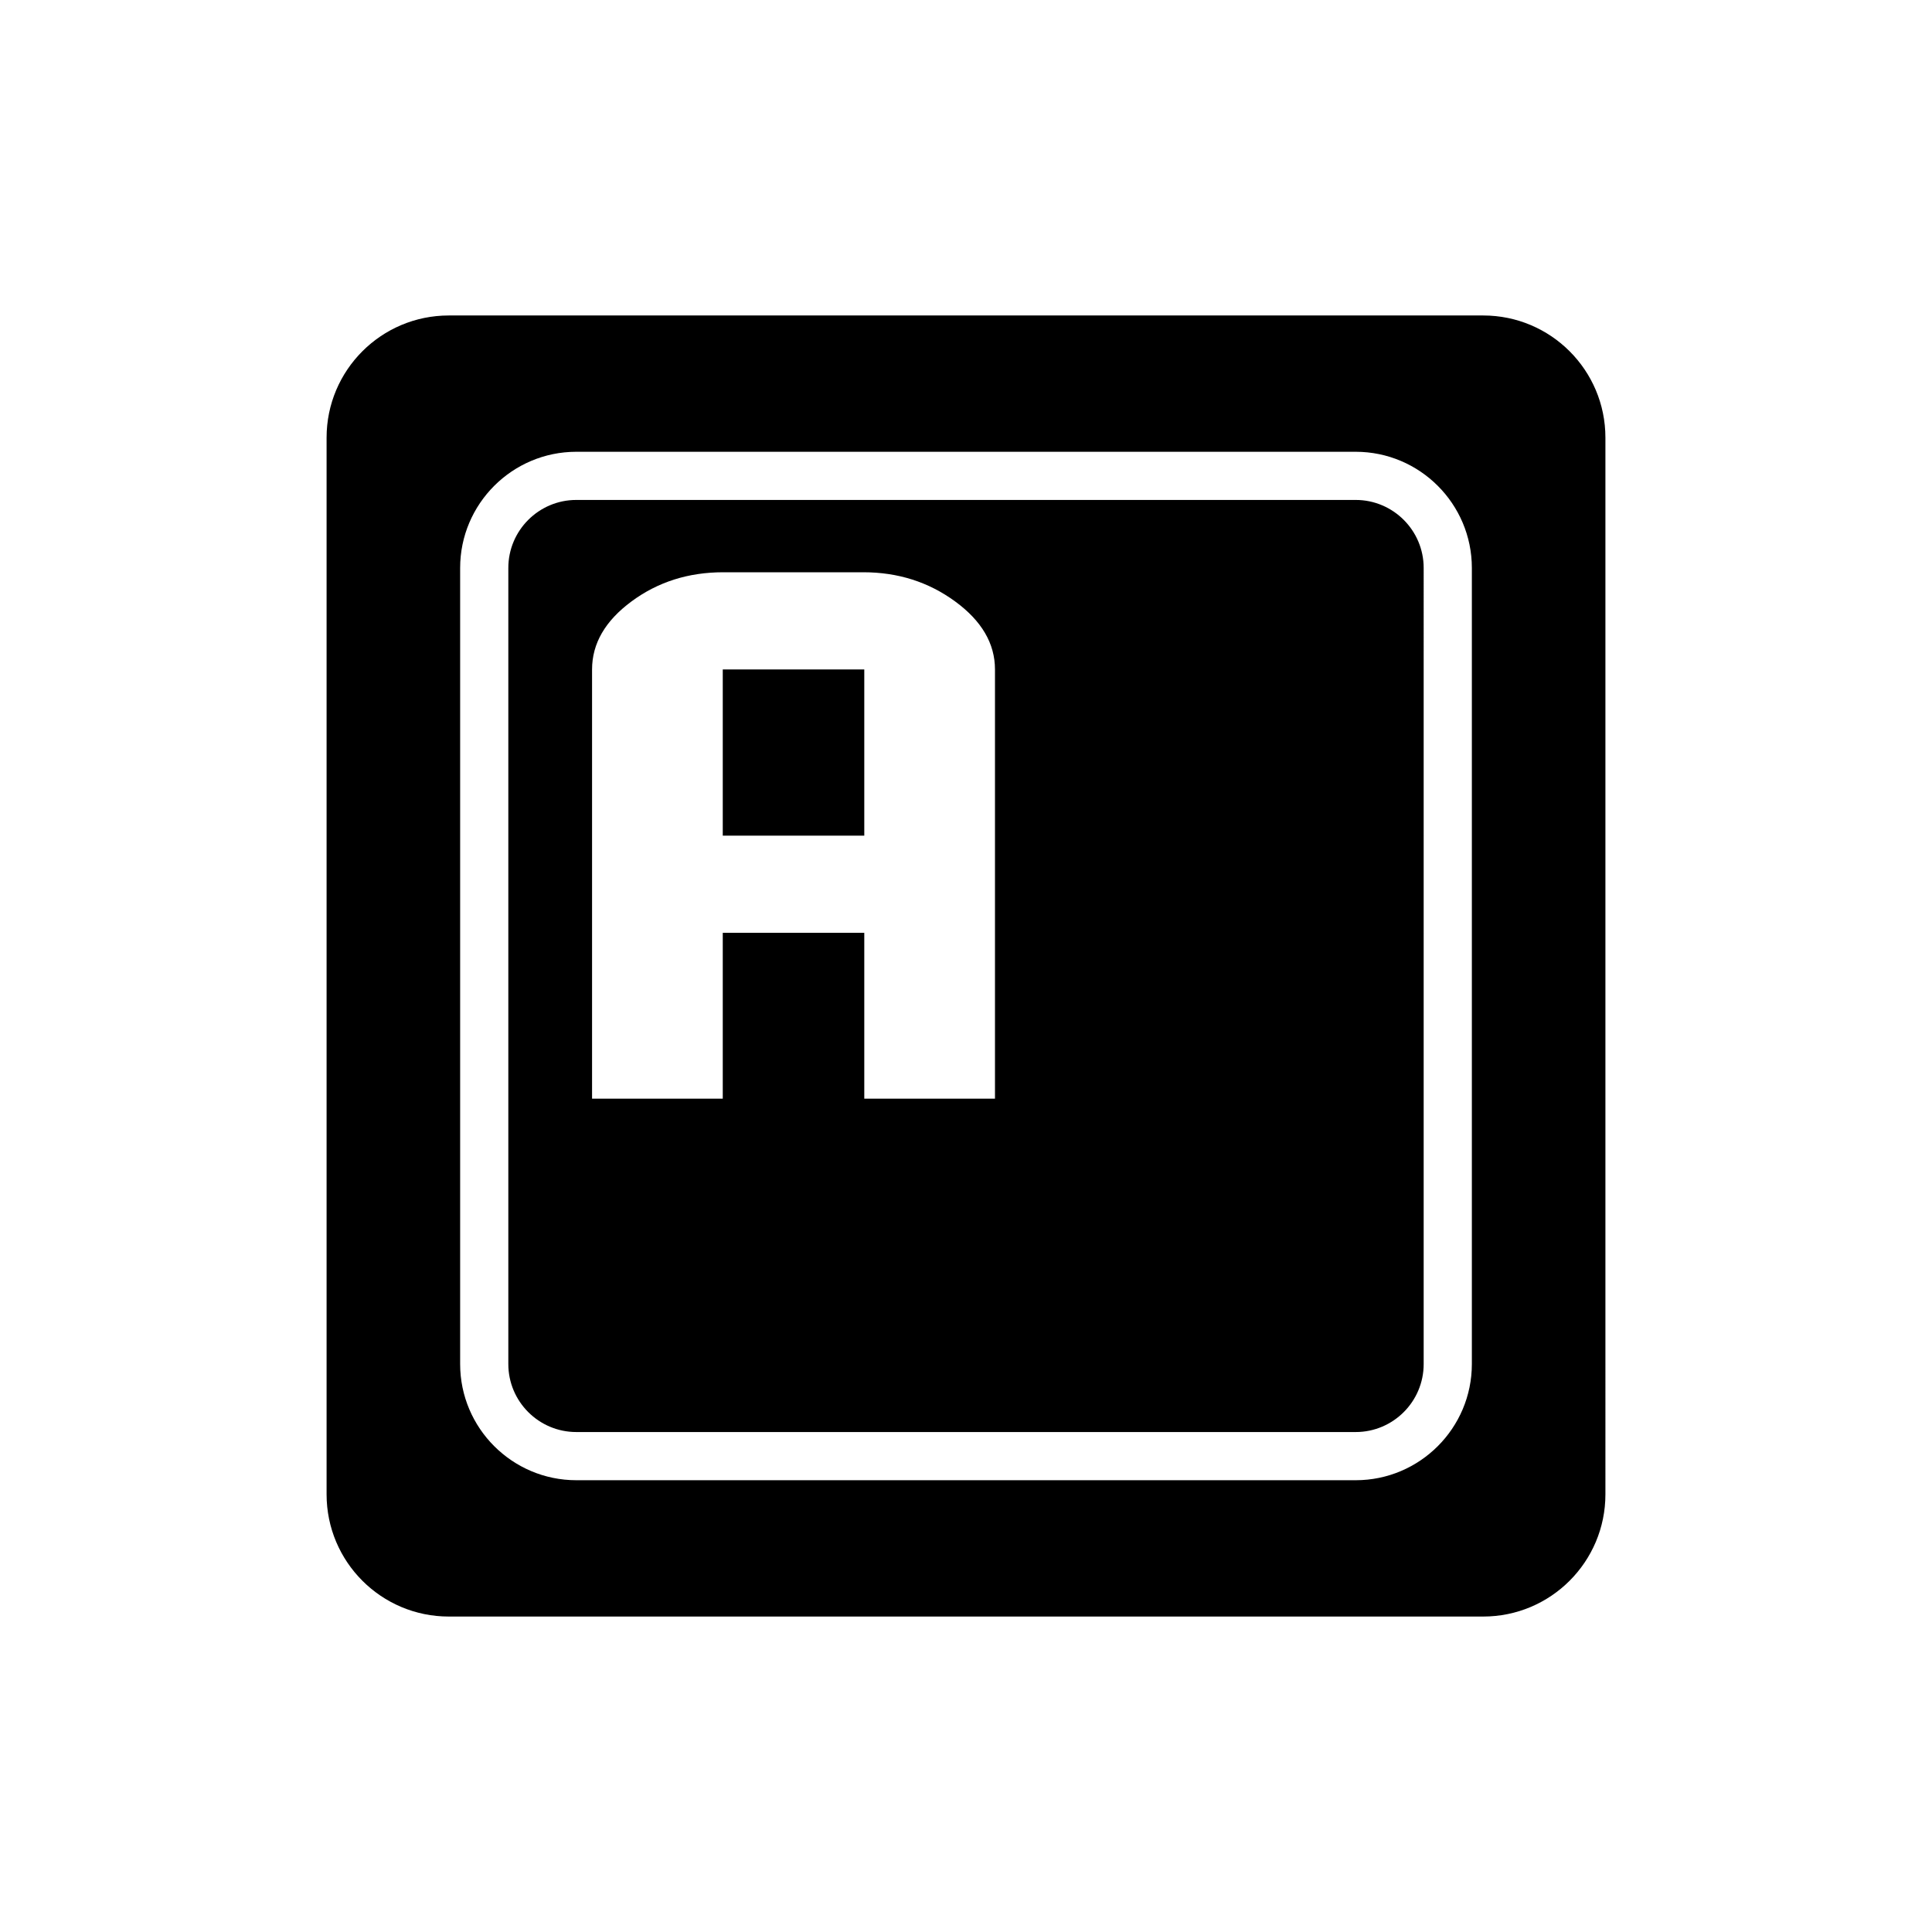 <svg xmlns="http://www.w3.org/2000/svg" xmlns:xlink="http://www.w3.org/1999/xlink" id="Layer_4" width="100" height="100" x="0" y="0" enable-background="new 0 0 100 100" version="1.1" viewBox="0 0 100 100" xml:space="preserve"><path d="M70.171,25.877H29.83c-1.941,0-3.519,1.578-3.519,3.518v41.209c0,1.94,1.578,3.518,3.519,3.518h40.341	c1.94,0,3.518-1.578,3.518-3.518V29.396C73.689,27.456,72.111,25.877,70.171,25.877z M51.5,56.867h-6.765v-8.585H37.41v8.585h-6.765	V34.65c0-1.341,0.68-2.515,2.042-3.521c1.36-1.006,2.943-1.509,4.747-1.509h7.255c1.788,0,3.371,0.503,4.747,1.509	S51.5,33.31,51.5,34.65V56.867z M37.41,34.65h7.325v8.603H37.41V34.65z M76.771,16.329H23.229c-3.492,0-6.325,2.832-6.325,6.325	v54.693c0,3.493,2.833,6.325,6.325,6.325h53.542c3.492,0,6.325-2.832,6.325-6.325V22.653C83.096,19.161,80.263,16.329,76.771,16.329	z M76.183,70.604c0,3.314-2.697,6.012-6.012,6.012H29.83c-3.315,0-6.013-2.697-6.013-6.012V29.396c0-3.314,2.697-6.012,6.013-6.012	h40.341c3.314,0,6.012,2.697,6.012,6.012V70.604z"/></svg>